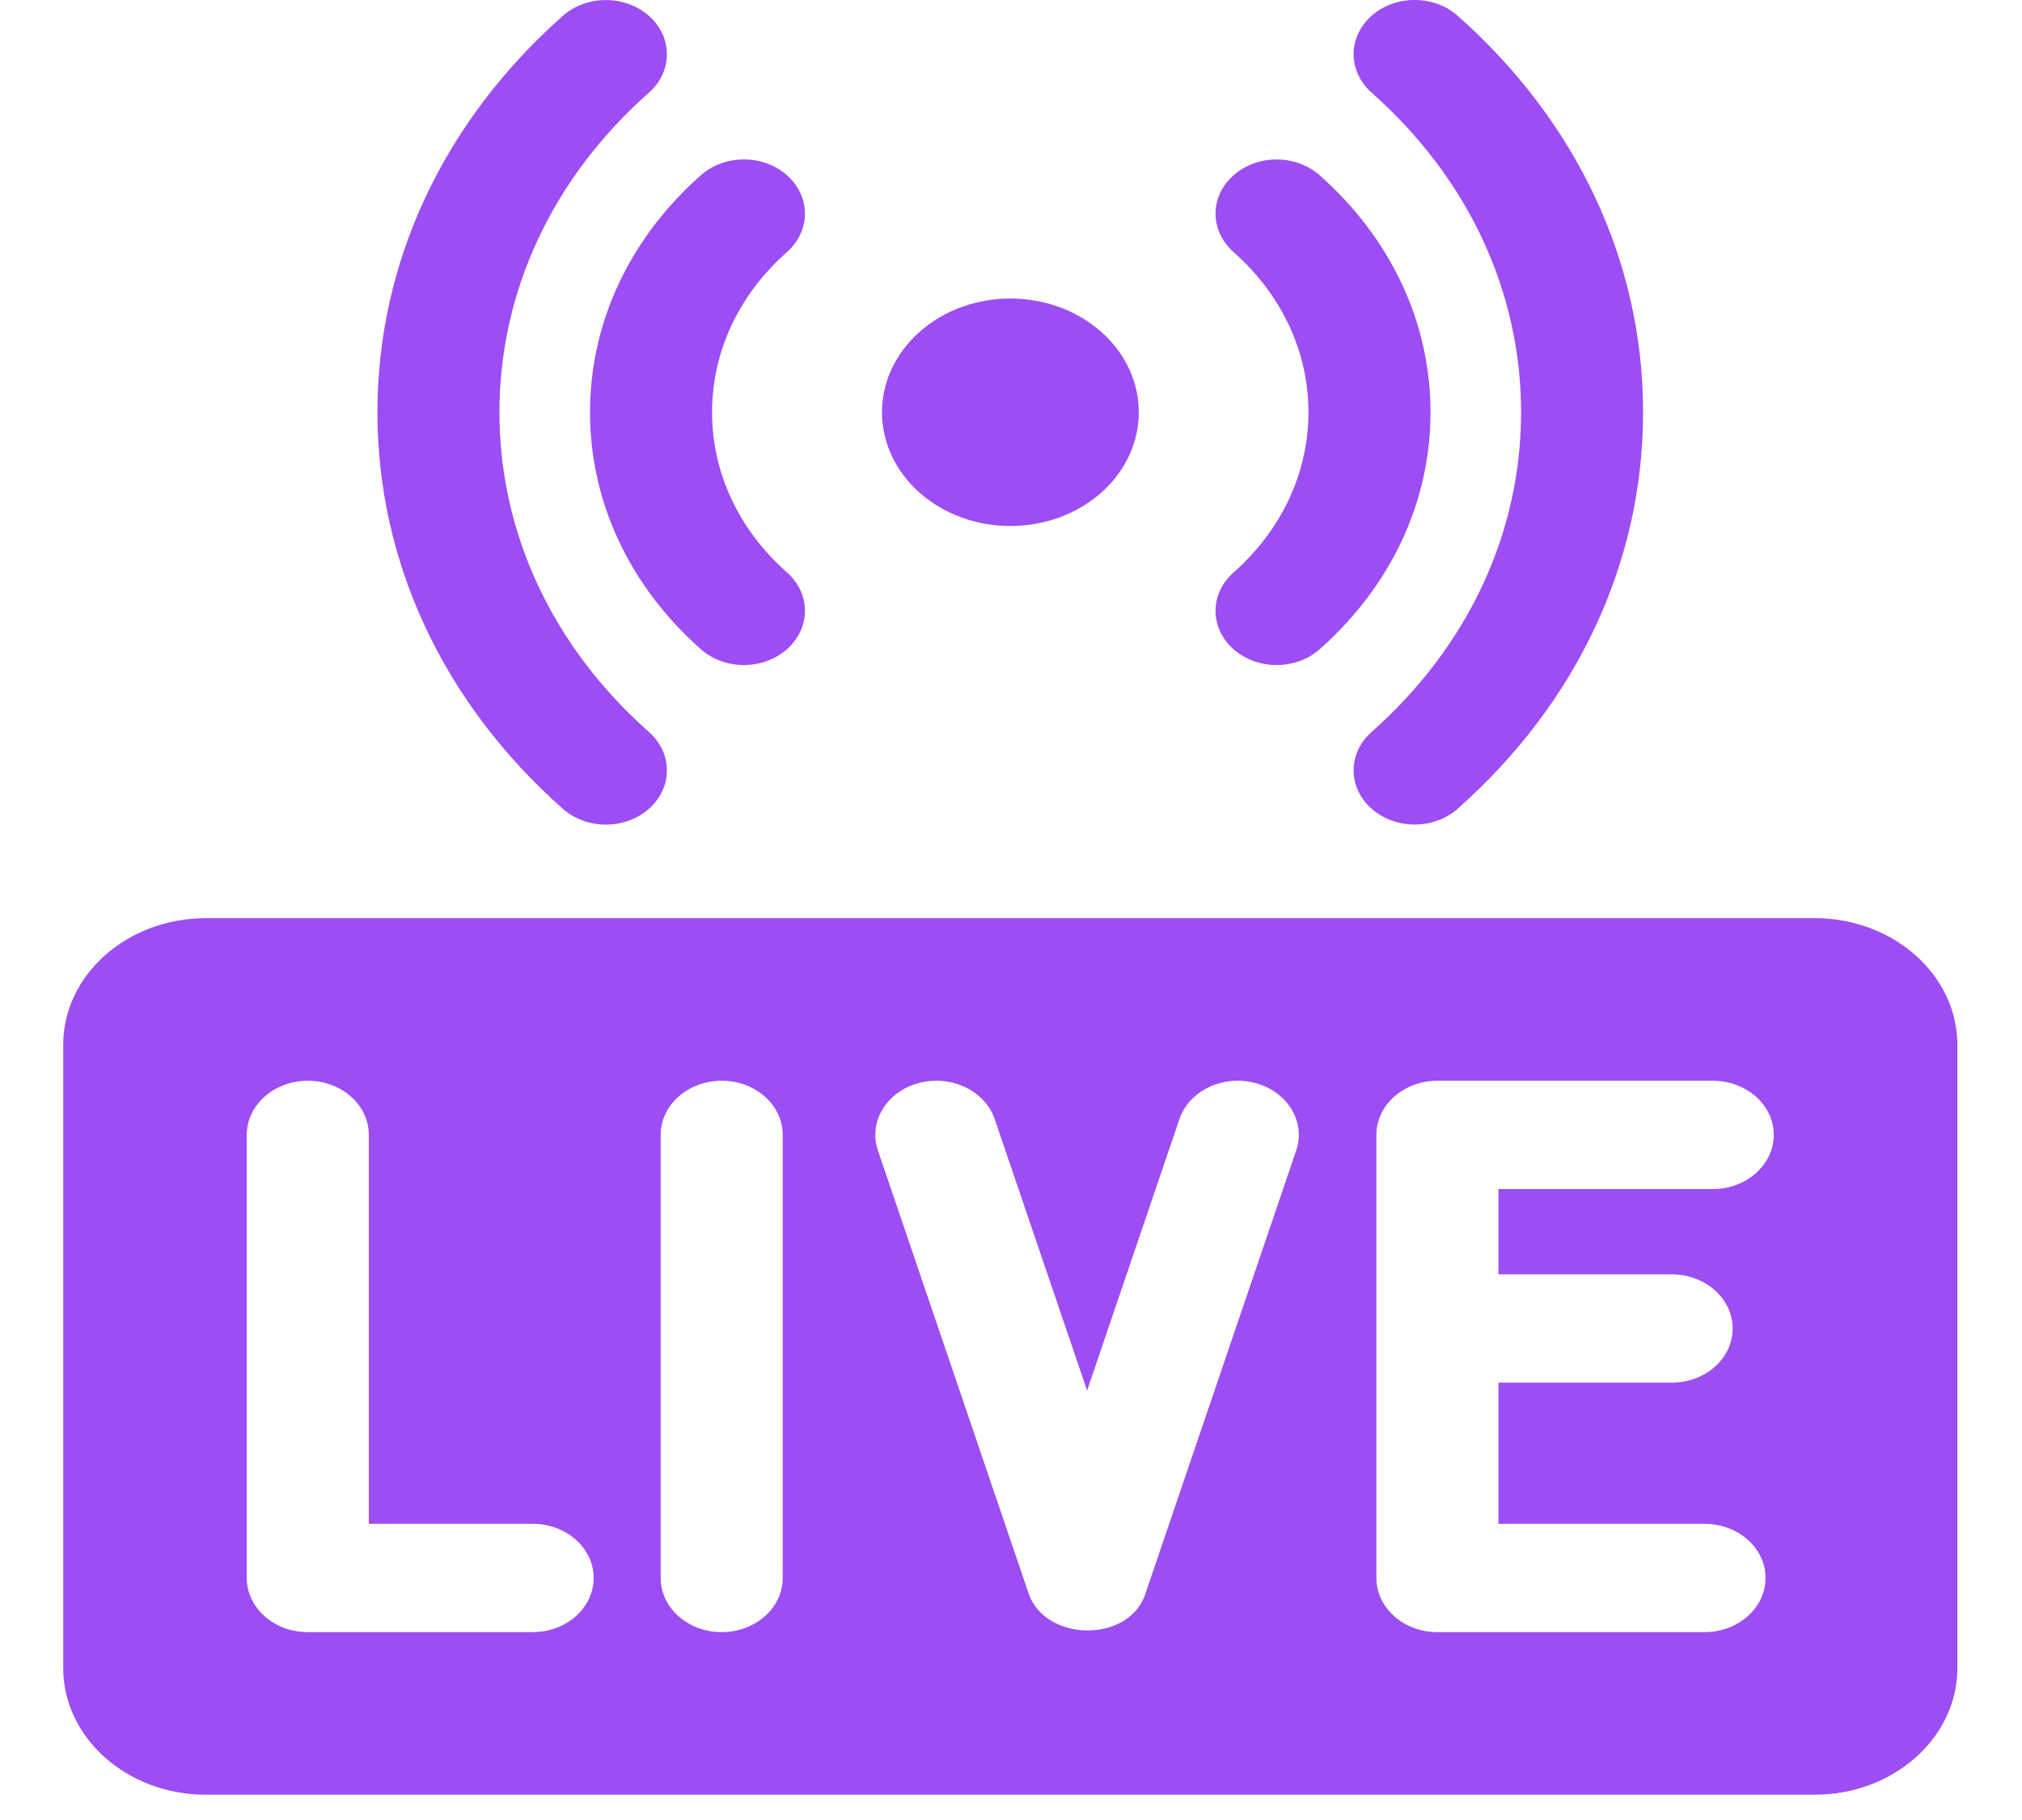<svg width="30" height="27" viewBox="0 0 30 27" fill="none" xmlns="http://www.w3.org/2000/svg">
<path d="M16.338 7.309C15.594 7.968 14.388 7.968 13.644 7.309C12.9 6.65 12.9 5.582 13.644 4.923C14.388 4.264 15.594 4.264 16.338 4.923C17.082 5.582 17.082 6.65 16.338 7.309Z" fill="#9C4DF4"/>
<path d="M18.941 9.866C18.709 9.866 18.477 9.787 18.3 9.63C17.946 9.316 17.947 8.807 18.301 8.494C19.018 7.858 19.413 7.014 19.413 6.116C19.413 5.218 19.018 4.374 18.301 3.738C17.947 3.425 17.946 2.916 18.3 2.602C18.653 2.288 19.226 2.287 19.58 2.601C20.64 3.54 21.224 4.788 21.224 6.116C21.224 7.444 20.64 8.692 19.58 9.631C19.404 9.788 19.172 9.866 18.941 9.866Z" fill="#9C4DF4"/>
<path d="M20.989 12.232C20.757 12.232 20.525 12.153 20.348 11.996C19.995 11.682 19.995 11.173 20.349 10.86C21.78 9.592 22.568 7.908 22.568 6.116C22.568 4.324 21.78 2.64 20.349 1.373C19.995 1.059 19.995 0.55 20.348 0.236C20.701 -0.078 21.275 -0.079 21.628 0.235C23.402 1.806 24.379 3.894 24.378 6.116C24.378 8.338 23.402 10.426 21.628 11.997C21.452 12.154 21.22 12.232 20.989 12.232Z" fill="#9C4DF4"/>
<path d="M11.037 9.866C10.806 9.866 10.574 9.787 10.398 9.631C9.338 8.692 8.754 7.443 8.754 6.116C8.754 4.788 9.338 3.539 10.398 2.6C10.751 2.287 11.325 2.287 11.678 2.601C12.031 2.916 12.031 3.424 11.677 3.738C10.96 4.373 10.565 5.218 10.565 6.116C10.565 7.014 10.96 7.858 11.677 8.493C12.031 8.807 12.031 9.315 11.678 9.63C11.501 9.787 11.269 9.866 11.037 9.866Z" fill="#9C4DF4"/>
<path d="M8.989 12.233C8.758 12.233 8.526 12.154 8.35 11.998C6.576 10.427 5.6 8.338 5.6 6.117C5.6 3.895 6.576 1.806 8.35 0.236C8.703 -0.078 9.277 -0.077 9.63 0.237C9.983 0.551 9.983 1.06 9.629 1.373C8.198 2.64 7.41 4.325 7.41 6.117C7.41 7.908 8.198 9.593 9.629 10.86C9.983 11.174 9.983 11.683 9.63 11.997C9.453 12.154 9.221 12.233 8.989 12.233Z" fill="#9C4DF4"/>
<path d="M26.923 13.621H3.056C1.886 13.621 0.938 14.463 0.938 15.501V24.745C0.938 25.783 1.886 26.625 3.056 26.625H26.922C28.092 26.625 29.041 25.783 29.041 24.745V15.501C29.041 14.463 28.092 13.621 26.923 13.621ZM7.903 24.213H4.567C4.067 24.213 3.661 23.853 3.661 23.409V16.836C3.661 16.393 4.067 16.033 4.567 16.033C5.067 16.033 5.472 16.392 5.472 16.836V22.606H7.903C8.403 22.606 8.808 22.965 8.808 23.409C8.808 23.853 8.403 24.213 7.903 24.213ZM11.613 23.409C11.613 23.853 11.208 24.213 10.708 24.213C10.208 24.213 9.802 23.853 9.802 23.409V16.836C9.802 16.393 10.208 16.033 10.708 16.033C11.208 16.033 11.613 16.392 11.613 16.836V23.409ZM19.231 17.069L16.995 23.641C16.995 23.642 16.995 23.643 16.995 23.643C16.752 24.379 15.514 24.361 15.262 23.643C15.262 23.643 15.262 23.642 15.262 23.641L13.026 17.069C12.881 16.644 13.152 16.195 13.631 16.067C14.109 15.939 14.615 16.179 14.759 16.604L16.129 20.629L17.498 16.604C17.642 16.179 18.148 15.939 18.626 16.067C19.105 16.195 19.376 16.644 19.231 17.069ZM24.802 18.905C25.302 18.905 25.707 19.265 25.707 19.709C25.707 20.153 25.302 20.512 24.802 20.512H22.232V22.606H25.289C25.789 22.606 26.195 22.965 26.195 23.409C26.195 23.853 25.789 24.213 25.289 24.213H21.327C20.827 24.213 20.421 23.853 20.421 23.409V16.836C20.421 16.393 20.827 16.033 21.327 16.033H25.411C25.911 16.033 26.317 16.392 26.317 16.836C26.317 17.28 25.911 17.64 25.411 17.64H22.232V18.905H24.802Z" fill="#9C4DF4"/>
</svg>
